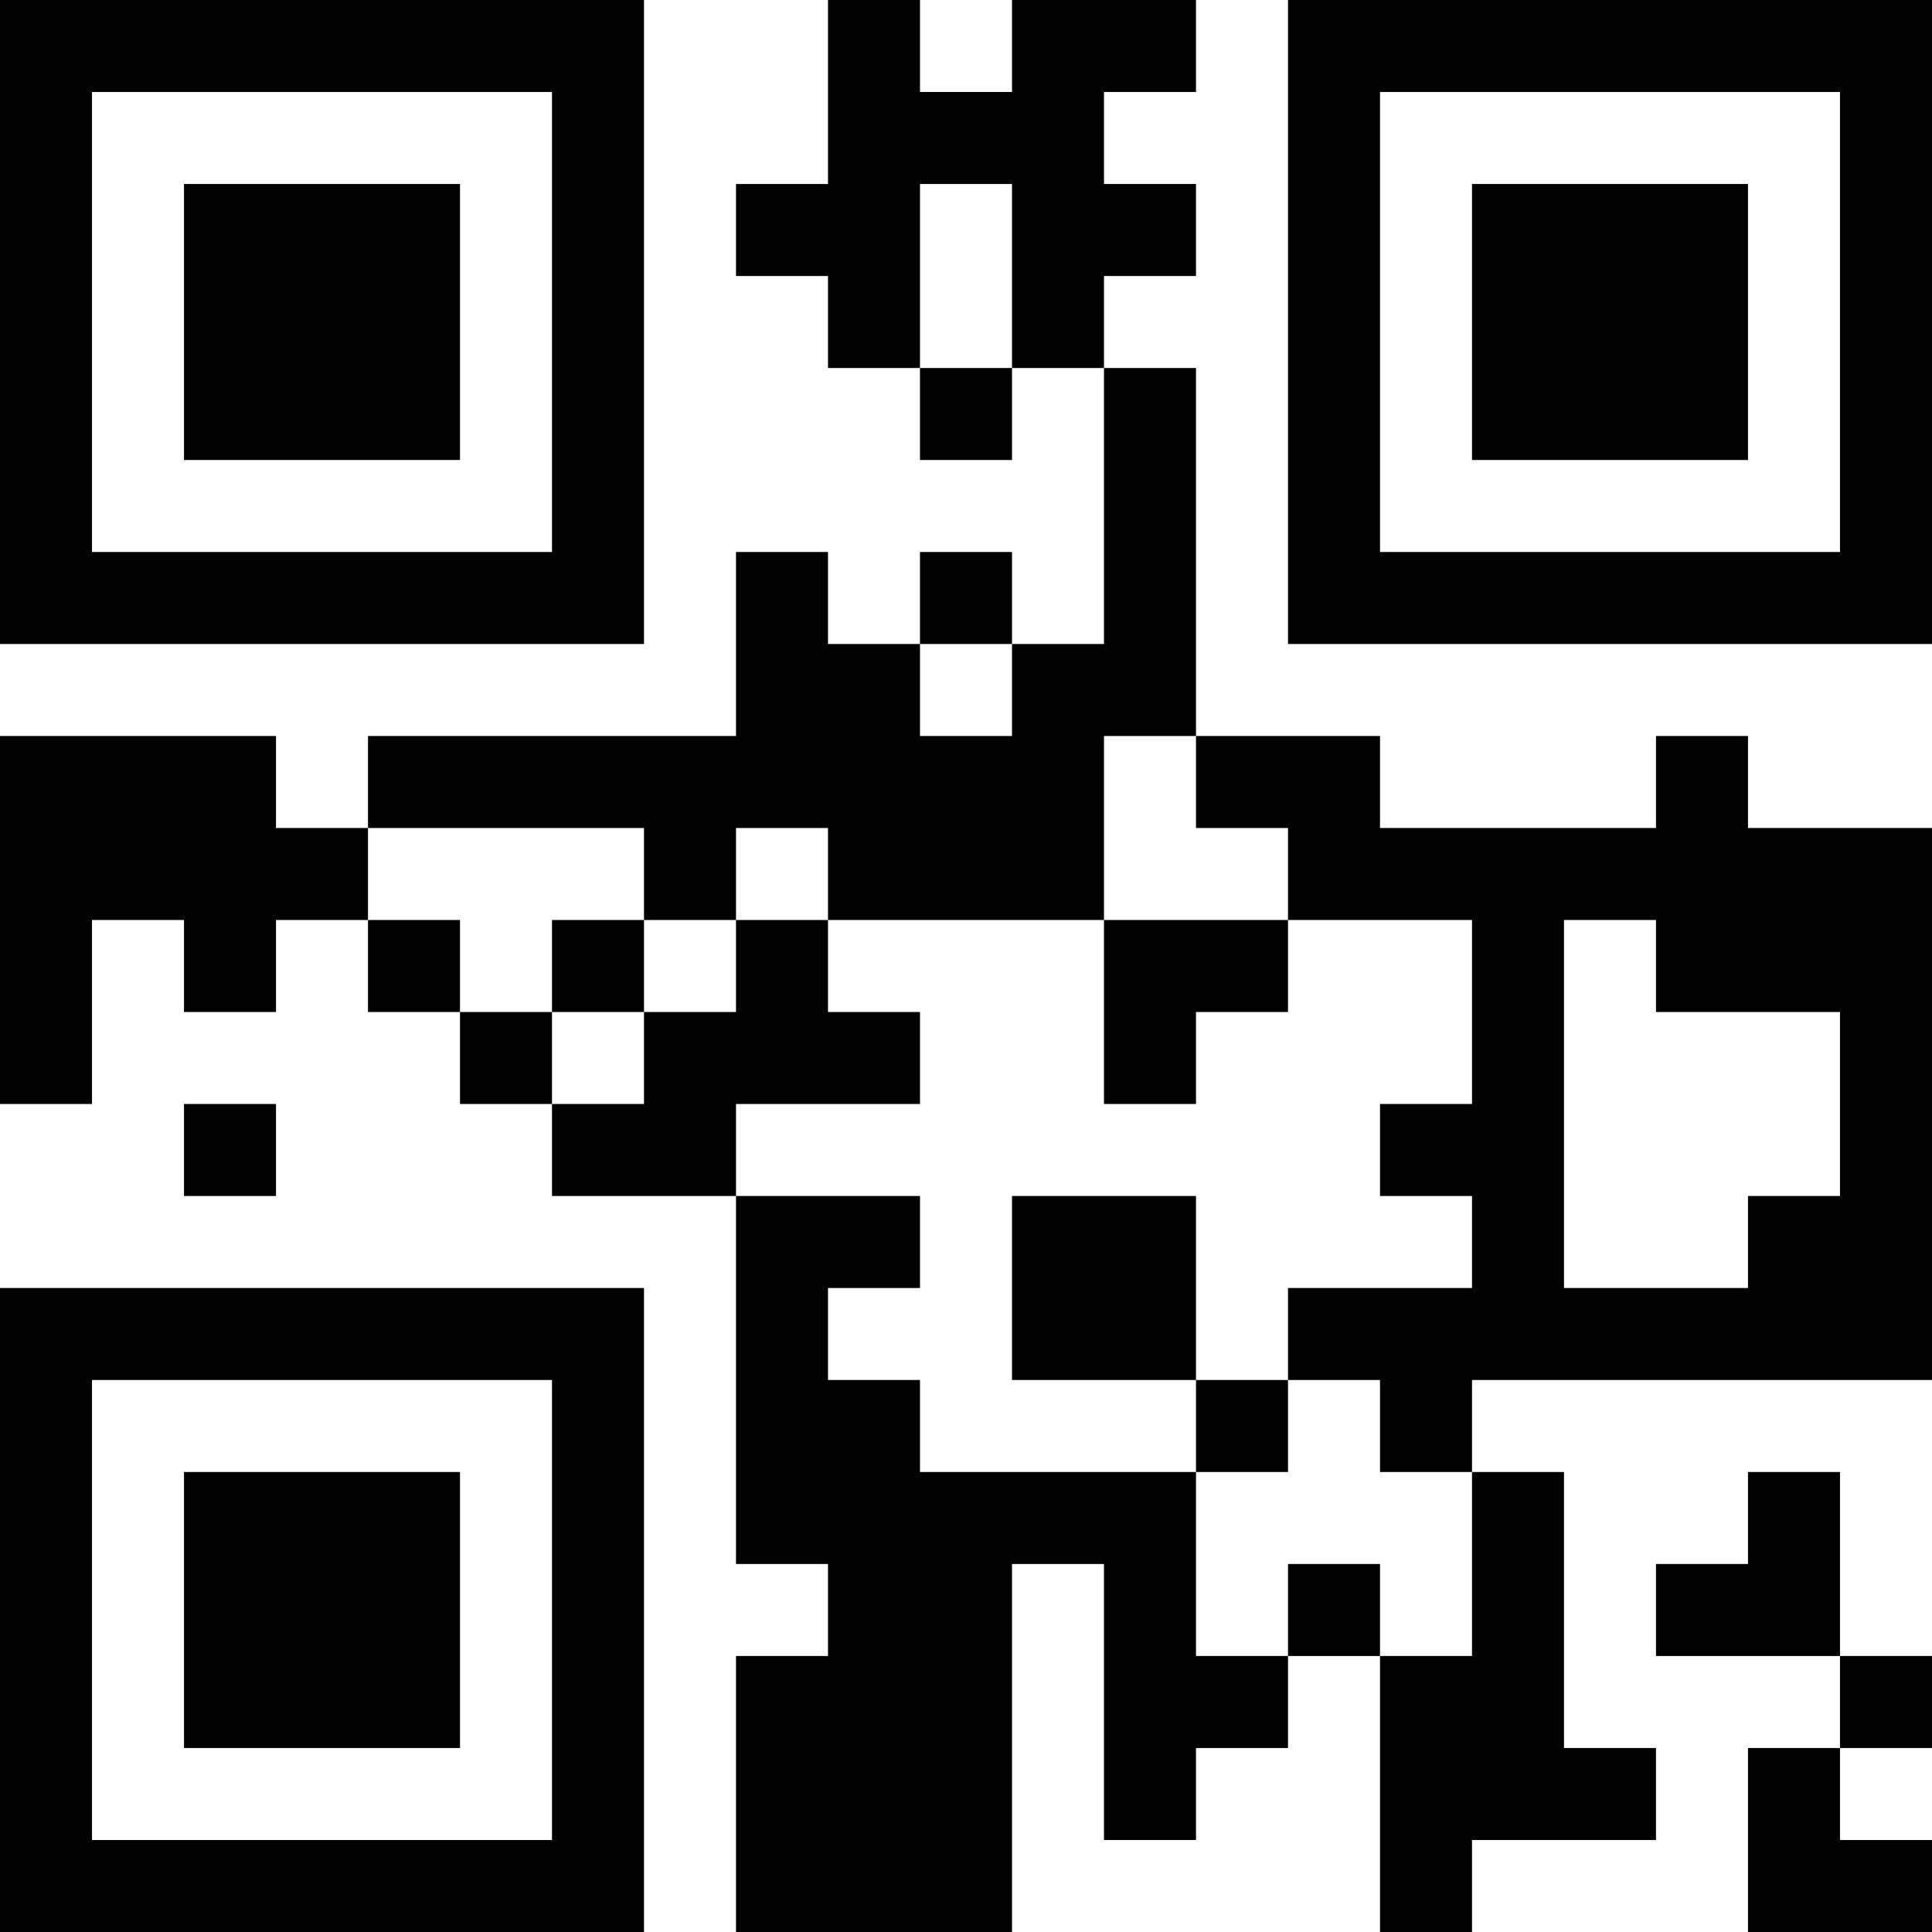 <?xml version='1.0' encoding='UTF-8'?>
<svg height="42mm" version="1.1" viewBox="0 0 42 42" width="42mm" xmlns="http://www.w3.org/2000/svg"><path d="M 32 12 L 32 14 L 34 14 L 34 12 z M 28 34 L 28 36 L 30 36 L 30 34 z M 38 38 L 38 40 L 40 40 L 40 38 z M 20 34 L 20 36 L 22 36 L 22 34 z M 0 40 L 0 42 L 2 42 L 2 40 z M 32 18 L 32 20 L 34 20 L 34 18 z M 28 8 L 28 10 L 30 10 L 30 8 z M 14 24 L 14 26 L 16 26 L 16 24 z M 30 40 L 30 42 L 32 42 L 32 40 z M 40 40 L 40 42 L 42 42 L 42 40 z M 36 8 L 36 10 L 38 10 L 38 8 z M 2 12 L 2 14 L 4 14 L 4 12 z M 0 20 L 0 22 L 2 22 L 2 20 z M 10 16 L 10 18 L 12 18 L 12 16 z M 8 0 L 8 2 L 10 2 L 10 0 z M 20 16 L 20 18 L 22 18 L 22 16 z M 18 0 L 18 2 L 20 2 L 20 0 z M 32 6 L 32 8 L 34 8 L 34 6 z M 12 20 L 12 22 L 14 22 L 14 20 z M 24 12 L 24 14 L 26 14 L 26 12 z M 38 28 L 38 30 L 40 30 L 40 28 z M 20 36 L 20 38 L 22 38 L 22 36 z M 34 4 L 34 6 L 36 6 L 36 4 z M 0 34 L 0 36 L 2 36 L 2 34 z M 28 2 L 28 4 L 30 4 L 30 2 z M 40 18 L 40 20 L 42 20 L 42 18 z M 24 34 L 24 36 L 26 36 L 26 34 z M 36 18 L 36 20 L 38 20 L 38 18 z M 0 8 L 0 10 L 2 10 L 2 8 z M 40 8 L 40 10 L 42 10 L 42 8 z M 16 30 L 16 32 L 18 32 L 18 30 z M 8 20 L 8 22 L 10 22 L 10 20 z M 6 4 L 6 6 L 8 6 L 8 4 z M 4 12 L 4 14 L 6 14 L 6 12 z M 16 4 L 16 6 L 18 6 L 18 4 z M 10 22 L 10 24 L 12 24 L 12 22 z M 18 6 L 18 8 L 20 8 L 20 6 z M 12 0 L 12 2 L 14 2 L 14 0 z M 8 32 L 8 34 L 10 34 L 10 32 z M 22 0 L 22 2 L 24 2 L 24 0 z M 18 32 L 18 34 L 20 34 L 20 32 z M 32 0 L 32 2 L 34 2 L 34 0 z M 24 22 L 24 24 L 26 24 L 26 22 z M 38 26 L 38 28 L 40 28 L 40 26 z M 30 28 L 30 30 L 32 30 L 32 28 z M 28 4 L 28 6 L 30 6 L 30 4 z M 26 20 L 26 22 L 28 22 L 28 20 z M 40 28 L 40 30 L 42 30 L 42 28 z M 4 34 L 4 36 L 6 36 L 6 34 z M 36 20 L 36 22 L 38 22 L 38 20 z M 0 2 L 0 4 L 2 4 L 2 2 z M 32 38 L 32 40 L 34 40 L 34 38 z M 18 18 L 18 20 L 20 20 L 20 18 z M 10 28 L 10 30 L 12 30 L 12 28 z M 6 36 L 6 38 L 8 38 L 8 36 z M 16 36 L 16 38 L 18 38 L 18 36 z M 18 38 L 18 40 L 20 40 L 20 38 z M 14 16 L 14 18 L 16 18 L 16 16 z M 28 16 L 28 18 L 30 18 L 30 16 z M 32 26 L 32 28 L 34 28 L 34 26 z M 12 32 L 12 34 L 14 34 L 14 32 z M 22 32 L 22 34 L 24 34 L 24 32 z M 36 0 L 36 2 L 38 2 L 38 0 z M 32 32 L 32 34 L 34 34 L 34 32 z M 40 6 L 40 8 L 42 8 L 42 6 z M 4 36 L 4 38 L 6 38 L 6 36 z M 0 28 L 0 30 L 2 30 L 2 28 z M 4 24 L 4 26 L 6 26 L 6 24 z M 6 34 L 6 36 L 8 36 L 8 34 z M 12 28 L 12 30 L 14 30 L 14 28 z M 24 4 L 24 6 L 26 6 L 26 4 z M 34 12 L 34 14 L 36 14 L 36 12 z M 32 20 L 32 22 L 34 22 L 34 20 z M 28 10 L 28 12 L 30 12 L 30 10 z M 24 26 L 24 28 L 26 28 L 26 26 z M 30 0 L 30 2 L 32 2 L 32 0 z M 40 0 L 40 2 L 42 2 L 42 0 z M 0 22 L 0 24 L 2 24 L 2 22 z M 6 12 L 6 14 L 8 14 L 8 12 z M 4 4 L 4 6 L 6 6 L 6 4 z M 16 12 L 16 14 L 18 14 L 18 12 z M 20 18 L 20 20 L 22 20 L 22 18 z M 18 14 L 18 16 L 20 16 L 20 14 z M 12 8 L 12 10 L 14 10 L 14 8 z M 20 8 L 20 10 L 22 10 L 22 8 z M 18 40 L 18 42 L 20 42 L 20 40 z M 32 8 L 32 10 L 34 10 L 34 8 z M 24 14 L 24 16 L 26 16 L 26 14 z M 22 18 L 22 20 L 24 20 L 24 18 z M 38 34 L 38 36 L 40 36 L 40 34 z M 0 36 L 0 38 L 2 38 L 2 36 z M 20 38 L 20 40 L 22 40 L 22 38 z M 28 12 L 28 14 L 30 14 L 30 12 z M 40 20 L 40 22 L 42 22 L 42 20 z M 24 36 L 24 38 L 26 38 L 26 36 z M 36 12 L 36 14 L 38 14 L 38 12 z M 0 10 L 0 12 L 2 12 L 2 10 z M 40 10 L 40 12 L 42 12 L 42 10 z M 2 0 L 2 2 L 4 2 L 4 0 z M 0 16 L 0 18 L 2 18 L 2 16 z M 18 26 L 18 28 L 20 28 L 20 26 z M 8 12 L 8 14 L 10 14 L 10 12 z M 18 4 L 18 6 L 20 6 L 20 4 z M 12 2 L 12 4 L 14 4 L 14 2 z M 8 34 L 8 36 L 10 36 L 10 34 z M 22 6 L 22 8 L 24 8 L 24 6 z M 12 40 L 12 42 L 14 42 L 14 40 z M 10 40 L 10 42 L 12 42 L 12 40 z M 24 8 L 24 10 L 26 10 L 26 8 z M 20 40 L 20 42 L 22 42 L 22 40 z M 30 18 L 30 20 L 32 20 L 32 18 z M 28 6 L 28 8 L 30 8 L 30 6 z M 0 4 L 0 6 L 2 6 L 2 4 z M 16 26 L 16 28 L 18 28 L 18 26 z M 8 16 L 8 18 L 10 18 L 10 16 z M 6 0 L 6 2 L 8 2 L 8 0 z M 4 16 L 4 18 L 6 18 L 6 16 z M 18 16 L 18 18 L 20 18 L 20 16 z M 16 38 L 16 40 L 18 40 L 18 38 z M 12 4 L 12 6 L 14 6 L 14 4 z M 22 28 L 22 30 L 24 30 L 24 28 z M 18 36 L 18 38 L 20 38 L 20 36 z M 14 22 L 14 24 L 16 24 L 16 22 z M 28 18 L 28 20 L 30 20 L 30 18 z M 32 28 L 32 30 L 34 30 L 34 28 z M 12 34 L 12 36 L 14 36 L 14 34 z M 30 38 L 30 40 L 32 40 L 32 38 z M 2 40 L 2 42 L 4 42 L 4 40 z M 30 24 L 30 26 L 32 26 L 32 24 z M 32 34 L 32 36 L 34 36 L 34 34 z M 40 24 L 40 26 L 42 26 L 42 24 z M 0 30 L 0 32 L 2 32 L 2 30 z M 2 28 L 2 30 L 4 30 L 4 28 z M 16 20 L 16 22 L 18 22 L 18 20 z M 18 22 L 18 24 L 20 24 L 20 22 z M 10 0 L 10 2 L 12 2 L 12 0 z M 6 32 L 6 34 L 8 34 L 8 32 z M 16 32 L 16 34 L 18 34 L 18 32 z M 12 30 L 12 32 L 14 32 L 14 30 z M 22 26 L 22 28 L 24 28 L 24 26 z M 32 22 L 32 24 L 34 24 L 34 22 z M 12 36 L 12 38 L 14 38 L 14 36 z M 24 28 L 24 30 L 26 30 L 26 28 z M 38 12 L 38 14 L 40 14 L 40 12 z M 36 4 L 36 6 L 38 6 L 38 4 z M 26 30 L 26 32 L 28 32 L 28 30 z M 40 2 L 40 4 L 42 4 L 42 2 z M 4 40 L 4 42 L 6 42 L 6 40 z M 36 34 L 36 36 L 38 36 L 38 34 z M 6 18 L 6 20 L 8 20 L 8 18 z M 4 6 L 4 8 L 6 8 L 6 6 z M 2 18 L 2 20 L 4 20 L 4 18 z M 16 14 L 16 16 L 18 16 L 18 14 z M 8 4 L 8 6 L 10 6 L 10 4 z M 4 28 L 4 30 L 6 30 L 6 28 z M 12 10 L 12 12 L 14 12 L 14 10 z M 22 14 L 22 16 L 24 16 L 24 14 z M 12 16 L 12 18 L 14 18 L 14 16 z M 24 0 L 24 2 L 26 2 L 26 0 z M 22 16 L 22 18 L 24 18 L 24 16 z M 20 32 L 20 34 L 22 34 L 22 32 z M 34 0 L 34 2 L 36 2 L 36 0 z M 38 32 L 38 34 L 40 34 L 40 32 z M 0 38 L 0 40 L 2 40 L 2 38 z M 40 22 L 40 24 L 42 24 L 42 22 z M 24 38 L 24 40 L 26 40 L 26 38 z M 0 12 L 0 14 L 2 14 L 2 12 z M 30 12 L 30 14 L 32 14 L 32 12 z M 26 36 L 26 38 L 28 38 L 28 36 z M 40 12 L 40 14 L 42 14 L 42 12 z M 0 18 L 0 20 L 2 20 L 2 18 z M 6 8 L 6 10 L 8 10 L 8 8 z M 4 8 L 4 10 L 6 10 L 6 8 z M 18 2 L 18 4 L 20 4 L 20 2 z M 12 12 L 12 14 L 14 14 L 14 12 z M 10 12 L 10 14 L 12 14 L 12 12 z M 8 36 L 8 38 L 10 38 L 10 36 z M 22 4 L 22 6 L 24 6 L 24 4 z M 20 12 L 20 14 L 22 14 L 22 12 z M 32 4 L 32 6 L 34 6 L 34 4 z M 24 10 L 24 12 L 26 12 L 26 10 z M 34 6 L 34 8 L 36 8 L 36 6 z M 0 32 L 0 34 L 2 34 L 2 32 z M 28 0 L 28 2 L 30 2 L 30 0 z M 26 16 L 26 18 L 28 18 L 28 16 z M 24 32 L 24 34 L 26 34 L 26 32 z M 38 0 L 38 2 L 40 2 L 40 0 z M 36 16 L 36 18 L 38 18 L 38 16 z M 0 6 L 0 8 L 2 8 L 2 6 z M 6 28 L 6 30 L 8 30 L 8 28 z M 16 28 L 16 30 L 18 30 L 18 28 z M 6 6 L 6 8 L 8 8 L 8 6 z M 4 18 L 4 20 L 6 20 L 6 18 z M 18 30 L 18 32 L 20 32 L 20 30 z M 8 8 L 8 10 L 10 10 L 10 8 z M 6 40 L 6 42 L 8 42 L 8 40 z M 16 40 L 16 42 L 18 42 L 18 40 z M 12 6 L 12 8 L 14 8 L 14 6 z M 22 2 L 22 4 L 24 4 L 24 2 z M 18 34 L 18 36 L 20 36 L 20 34 z M 30 36 L 30 38 L 32 38 L 32 36 z M 28 28 L 28 30 L 30 30 L 30 28 z M 24 20 L 24 22 L 26 22 L 26 20 z M 38 20 L 38 22 L 40 22 L 40 20 z M 40 36 L 40 38 L 42 38 L 42 36 z M 34 28 L 34 30 L 36 30 L 36 28 z M 30 30 L 30 32 L 32 32 L 32 30 z M 32 36 L 32 38 L 34 38 L 34 36 z M 40 26 L 40 28 L 42 28 L 42 26 z M 4 32 L 4 34 L 6 34 L 6 32 z M 0 0 L 0 2 L 2 2 L 2 0 z M 34 38 L 34 40 L 36 40 L 36 38 z M 16 22 L 16 24 L 18 24 L 18 22 z M 8 28 L 8 30 L 10 30 L 10 28 z M 4 20 L 4 22 L 6 22 L 6 20 z M 20 2 L 20 4 L 22 4 L 22 2 z M 12 24 L 12 26 L 14 26 L 14 24 z M 8 40 L 8 42 L 10 42 L 10 40 z M 38 40 L 38 42 L 40 42 L 40 40 z M 34 8 L 34 10 L 36 10 L 36 8 z M 14 18 L 14 20 L 16 20 L 16 18 z M 32 24 L 32 26 L 34 26 L 34 24 z M 12 38 L 12 40 L 14 40 L 14 38 z M 38 18 L 38 20 L 40 20 L 40 18 z M 36 6 L 36 8 L 38 8 L 38 6 z M 34 18 L 34 20 L 36 20 L 36 18 z M 40 4 L 40 6 L 42 6 L 42 4 z M 36 28 L 36 30 L 38 30 L 38 28 z M 4 0 L 4 2 L 6 2 L 6 0 z M 2 16 L 2 18 L 4 18 L 4 16 z M 16 16 L 16 18 L 18 18 L 18 16 z M 8 6 L 8 8 L 10 8 L 10 6 z" id="qr-path" style="fill:#000000;fill-opacity:1;fill-rule:nonzero;stroke:none"/></svg>